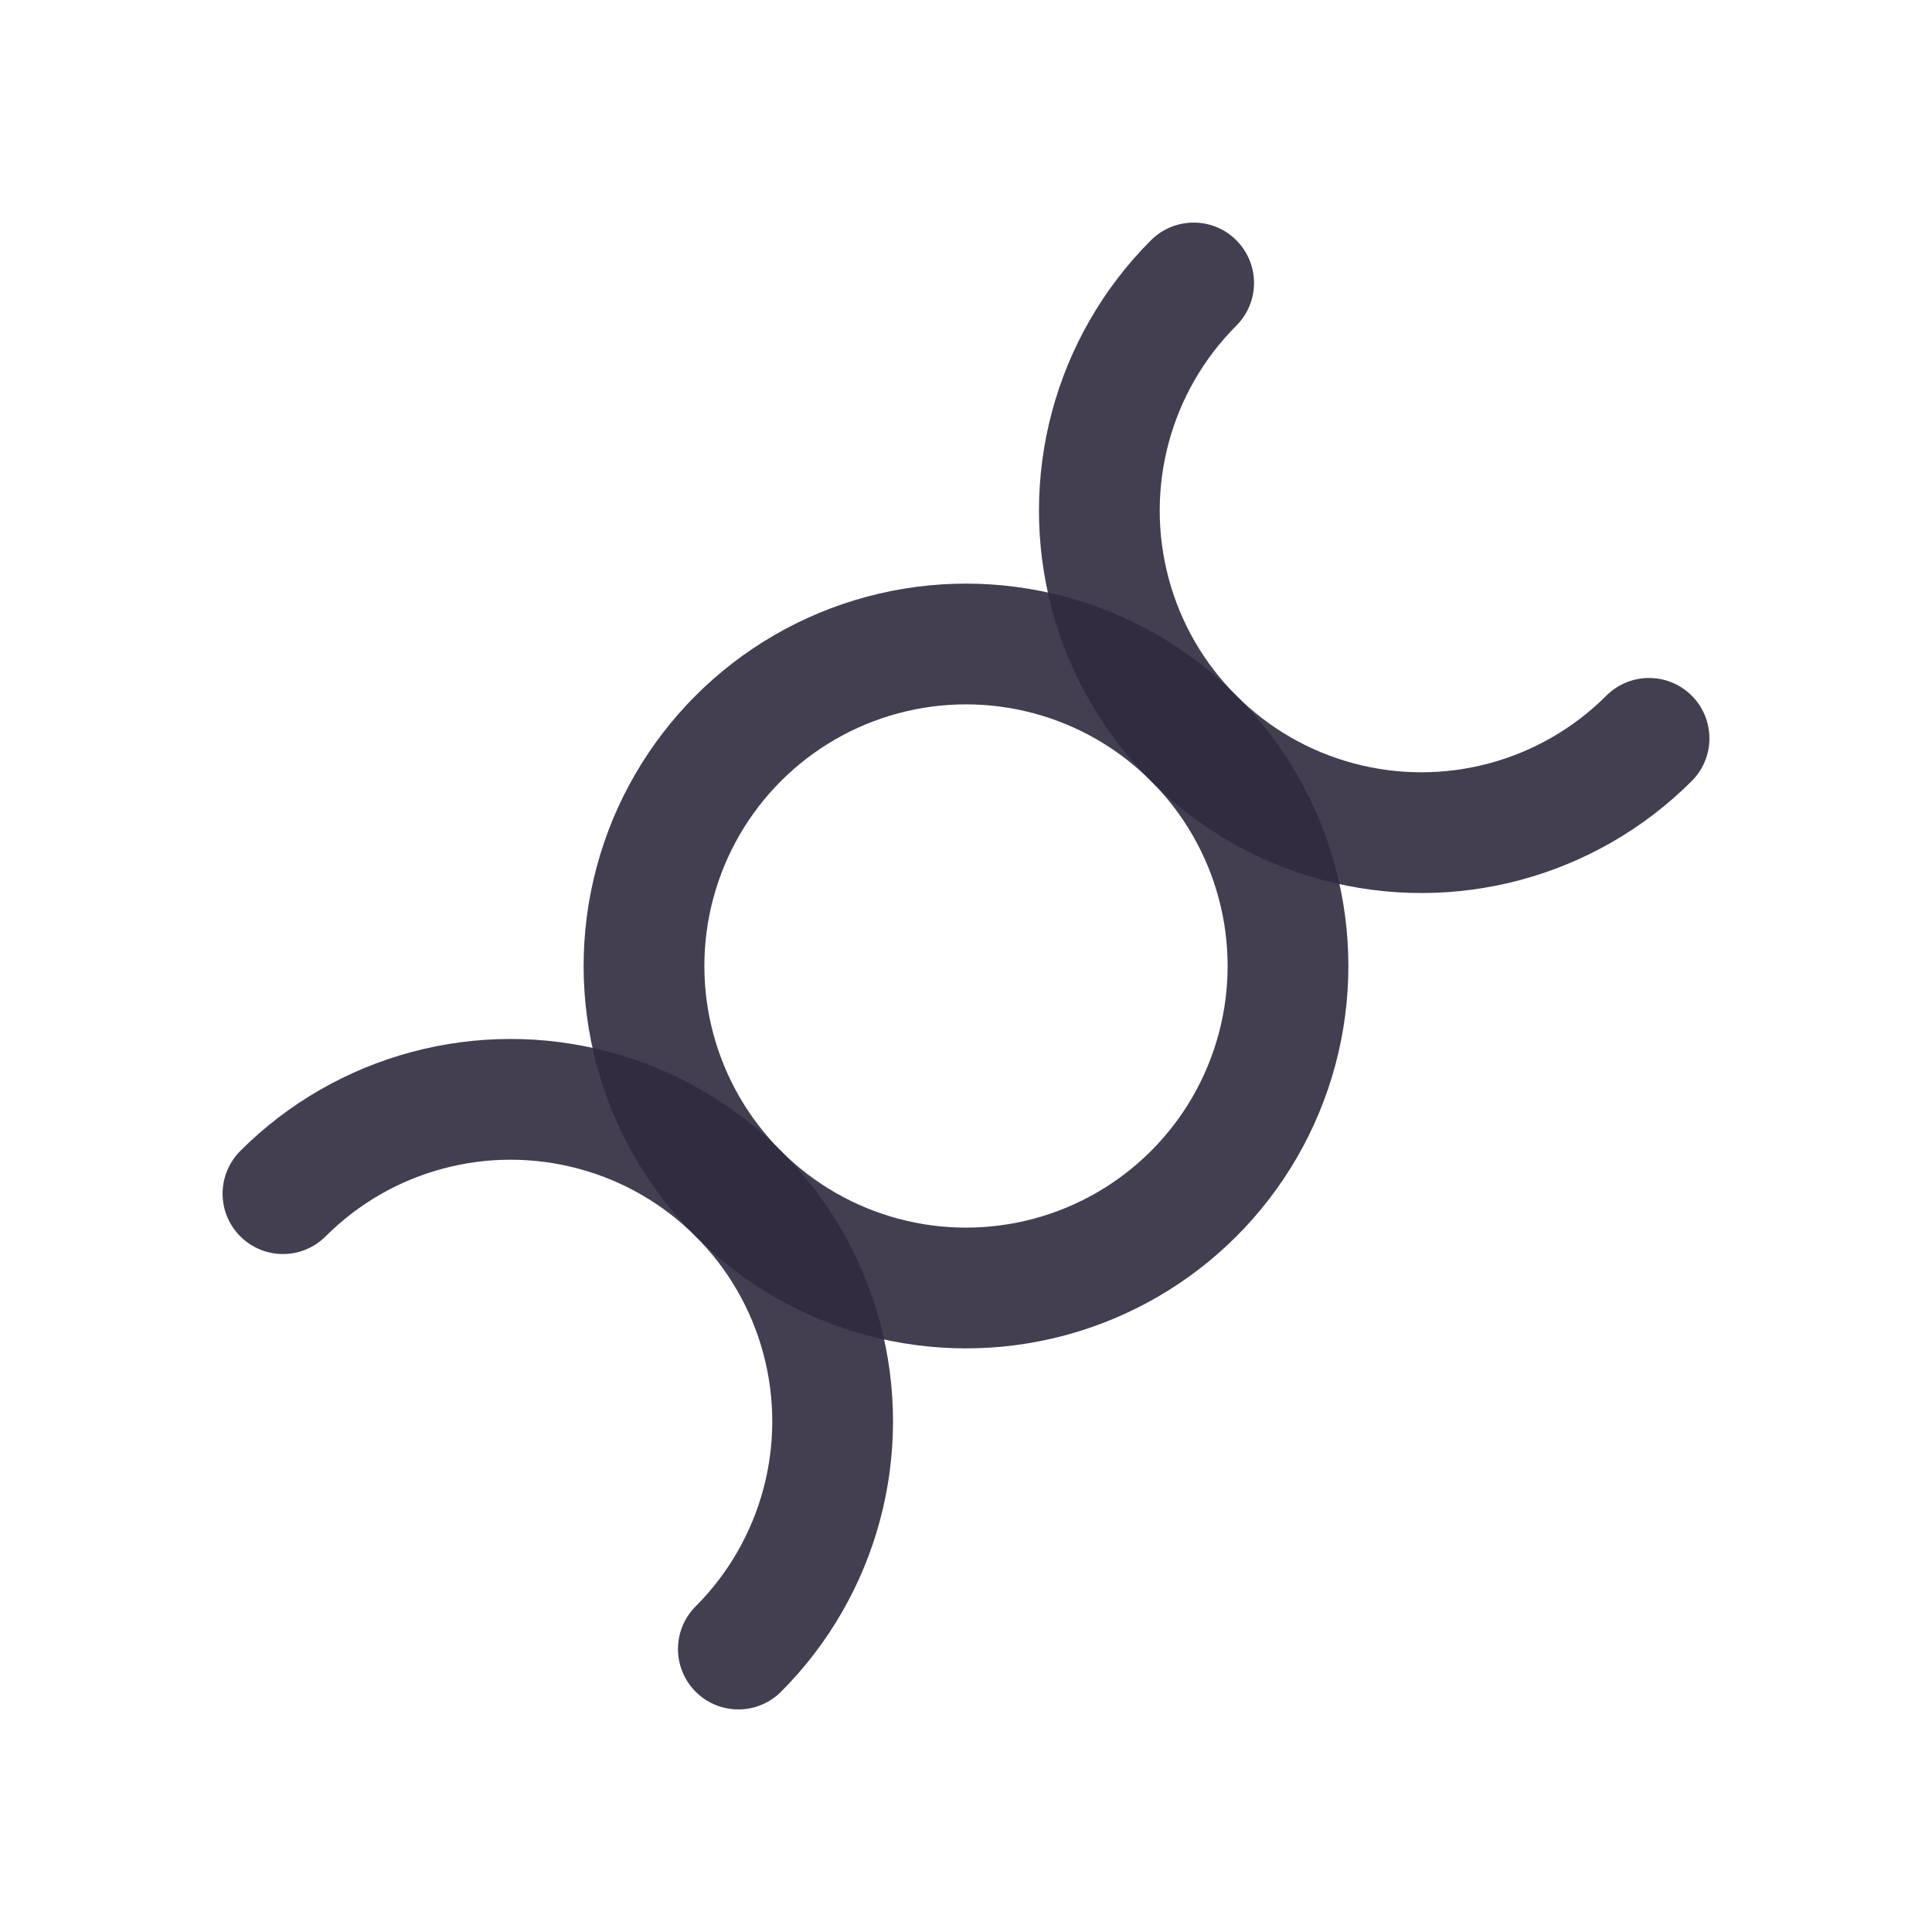 <svg width="24" height="24" viewBox="0 0 24 24" fill="none" xmlns="http://www.w3.org/2000/svg">
<circle cx="12" cy="12" r="4" transform="rotate(-45 12 12)" stroke="#2F2B3D" stroke-opacity="0.9" stroke-width="1.5" stroke-linecap="round" stroke-linejoin="round"/>
<path d="M9.172 20.485C10.182 19.474 10.577 18.002 10.207 16.621C9.837 15.241 8.759 14.162 7.379 13.793C5.998 13.423 4.525 13.817 3.515 14.828" stroke="#2F2B3D" stroke-opacity="0.9" stroke-width="1.5" stroke-linecap="round" stroke-linejoin="round"/>
<path d="M14.828 3.515C13.817 4.526 13.423 5.999 13.793 7.379C14.162 8.759 15.241 9.838 16.621 10.207C18.002 10.577 19.474 10.183 20.485 9.172" stroke="#2F2B3D" stroke-opacity="0.9" stroke-width="1.5" stroke-linecap="round" stroke-linejoin="round"/>
</svg>
